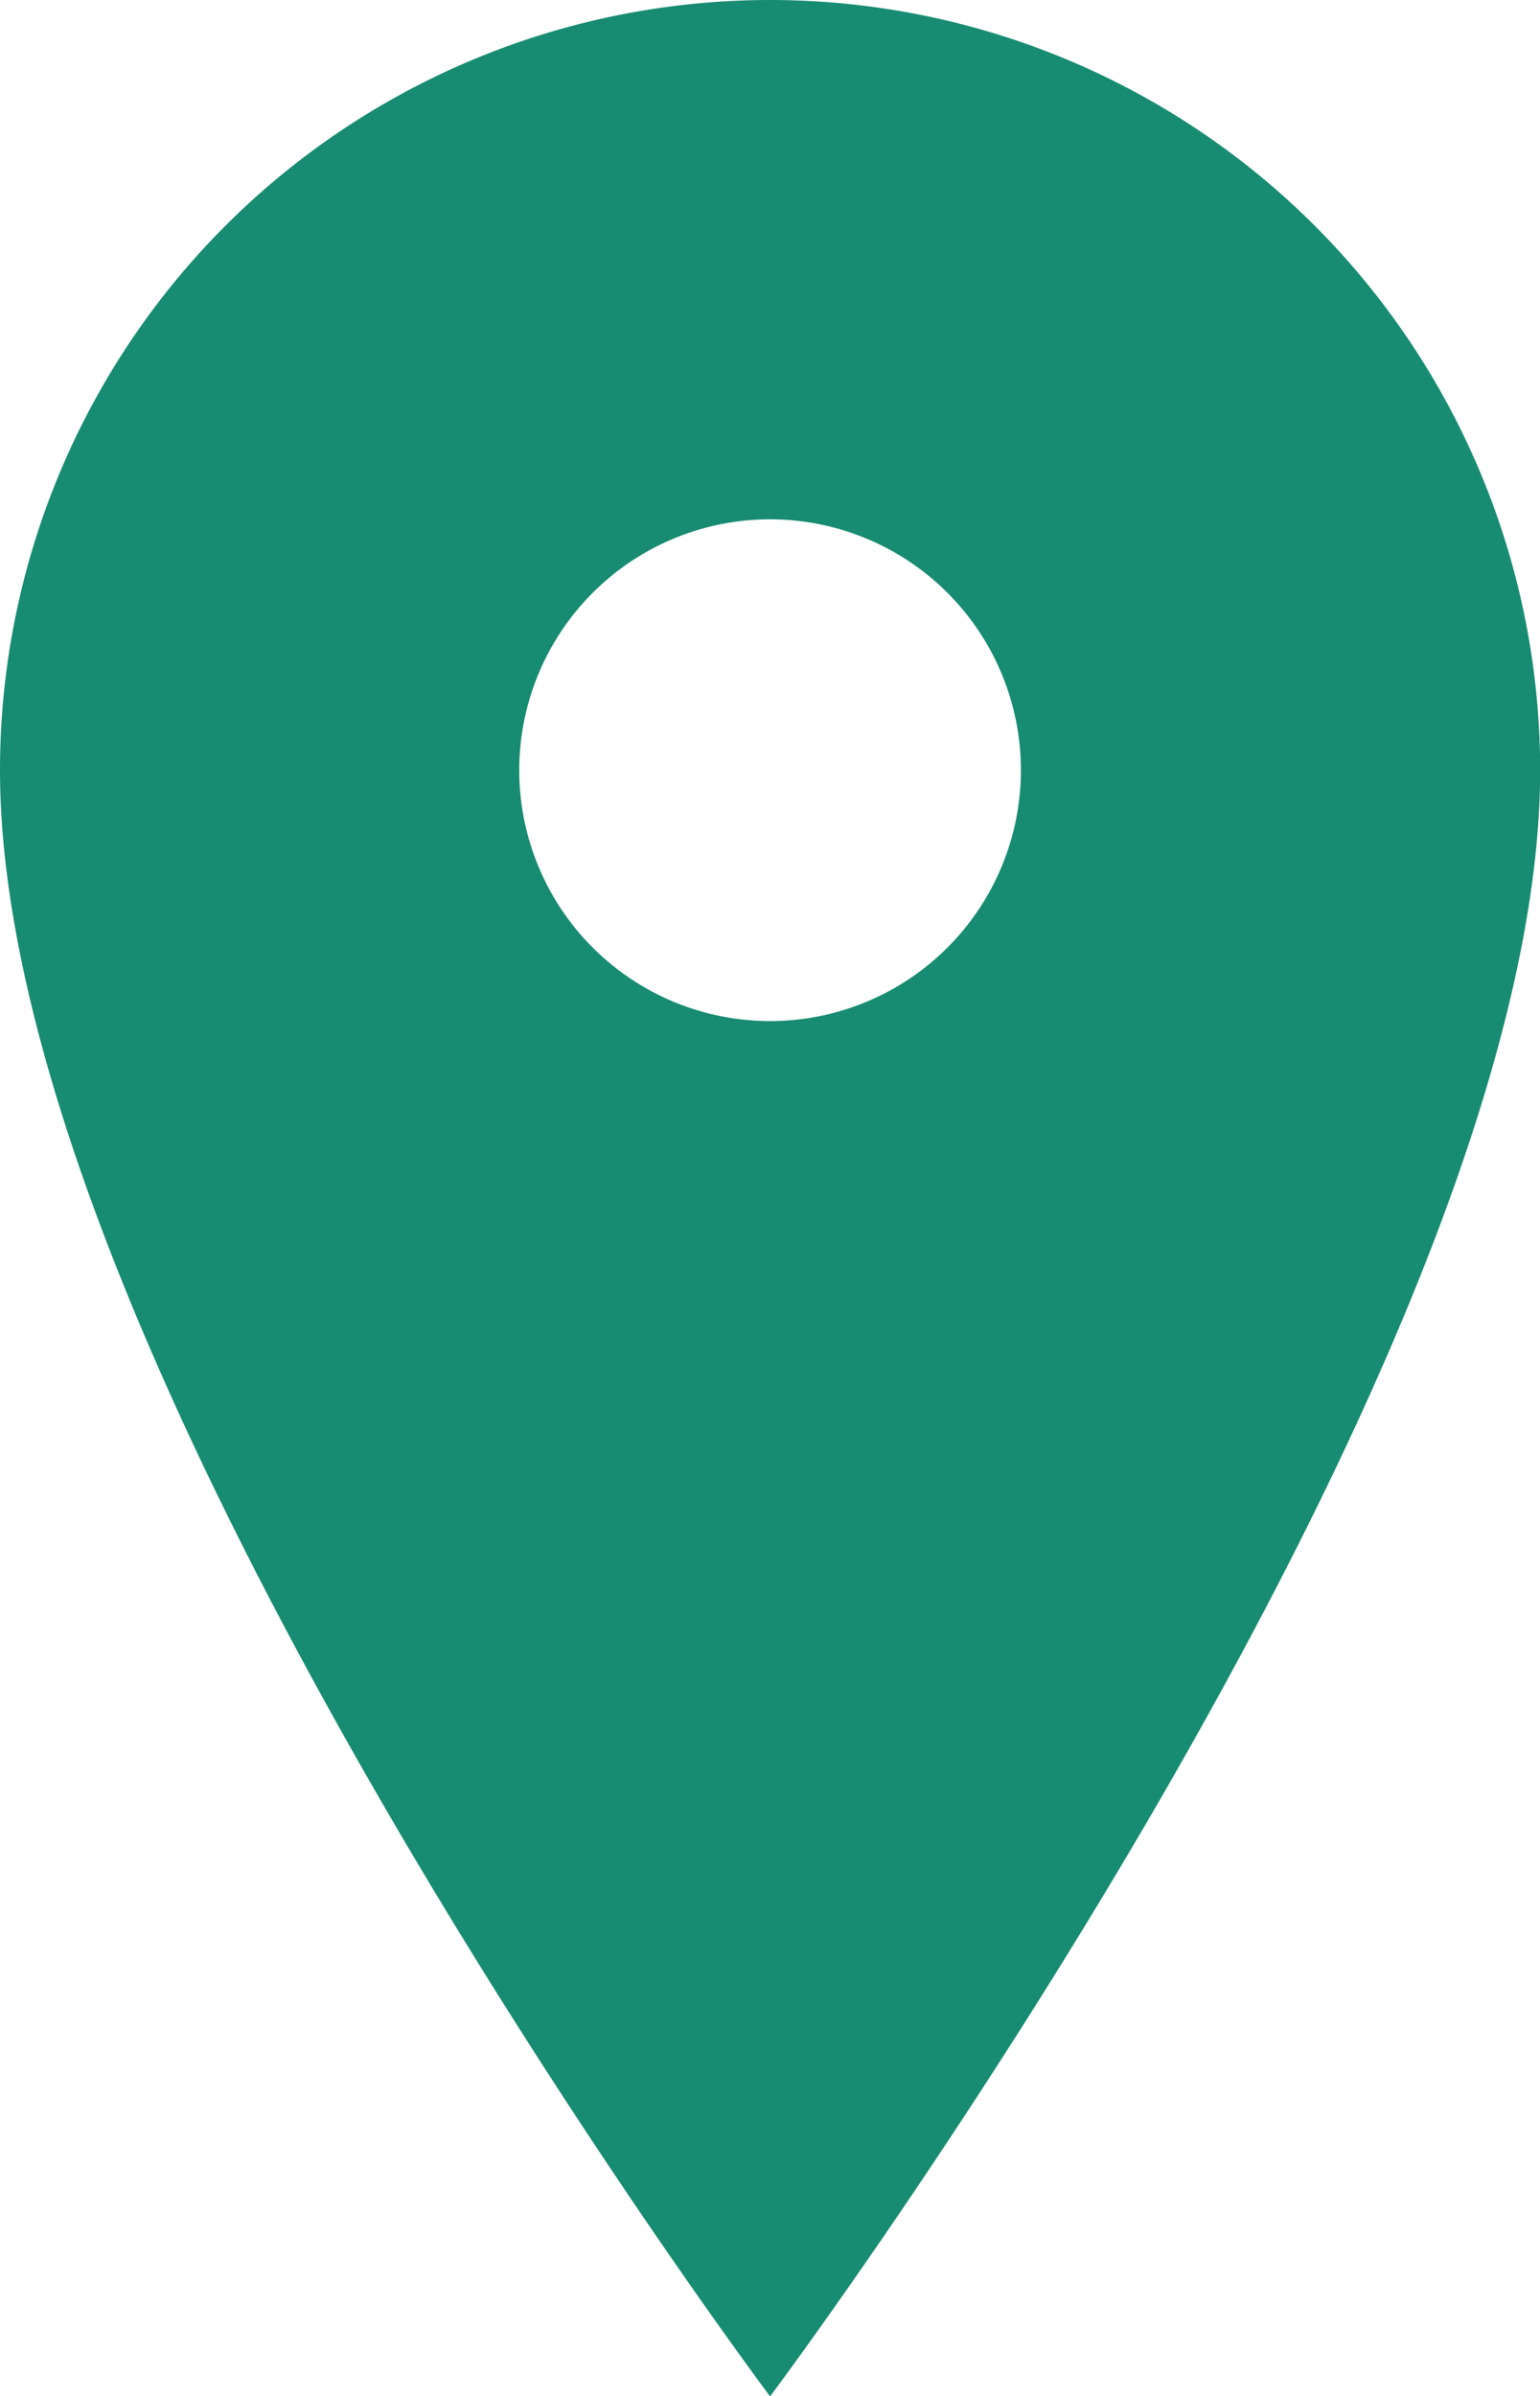 <svg xmlns="http://www.w3.org/2000/svg" width="10.229" height="15.912" viewBox="0 0 10.229 15.912"><defs><style>.a{fill:#188c72;}</style></defs><path class="a" d="M12.99,2.25A5.115,5.115,0,0,0,7.875,7.365c0,3.978,5.115,10.8,5.115,10.8s5.115-6.82,5.115-10.8A5.115,5.115,0,0,0,12.99,2.25Zm0,6.781a1.666,1.666,0,1,1,1.666-1.666A1.666,1.666,0,0,1,12.99,9.031Z" transform="translate(-7.875 -2.25)"/></svg>